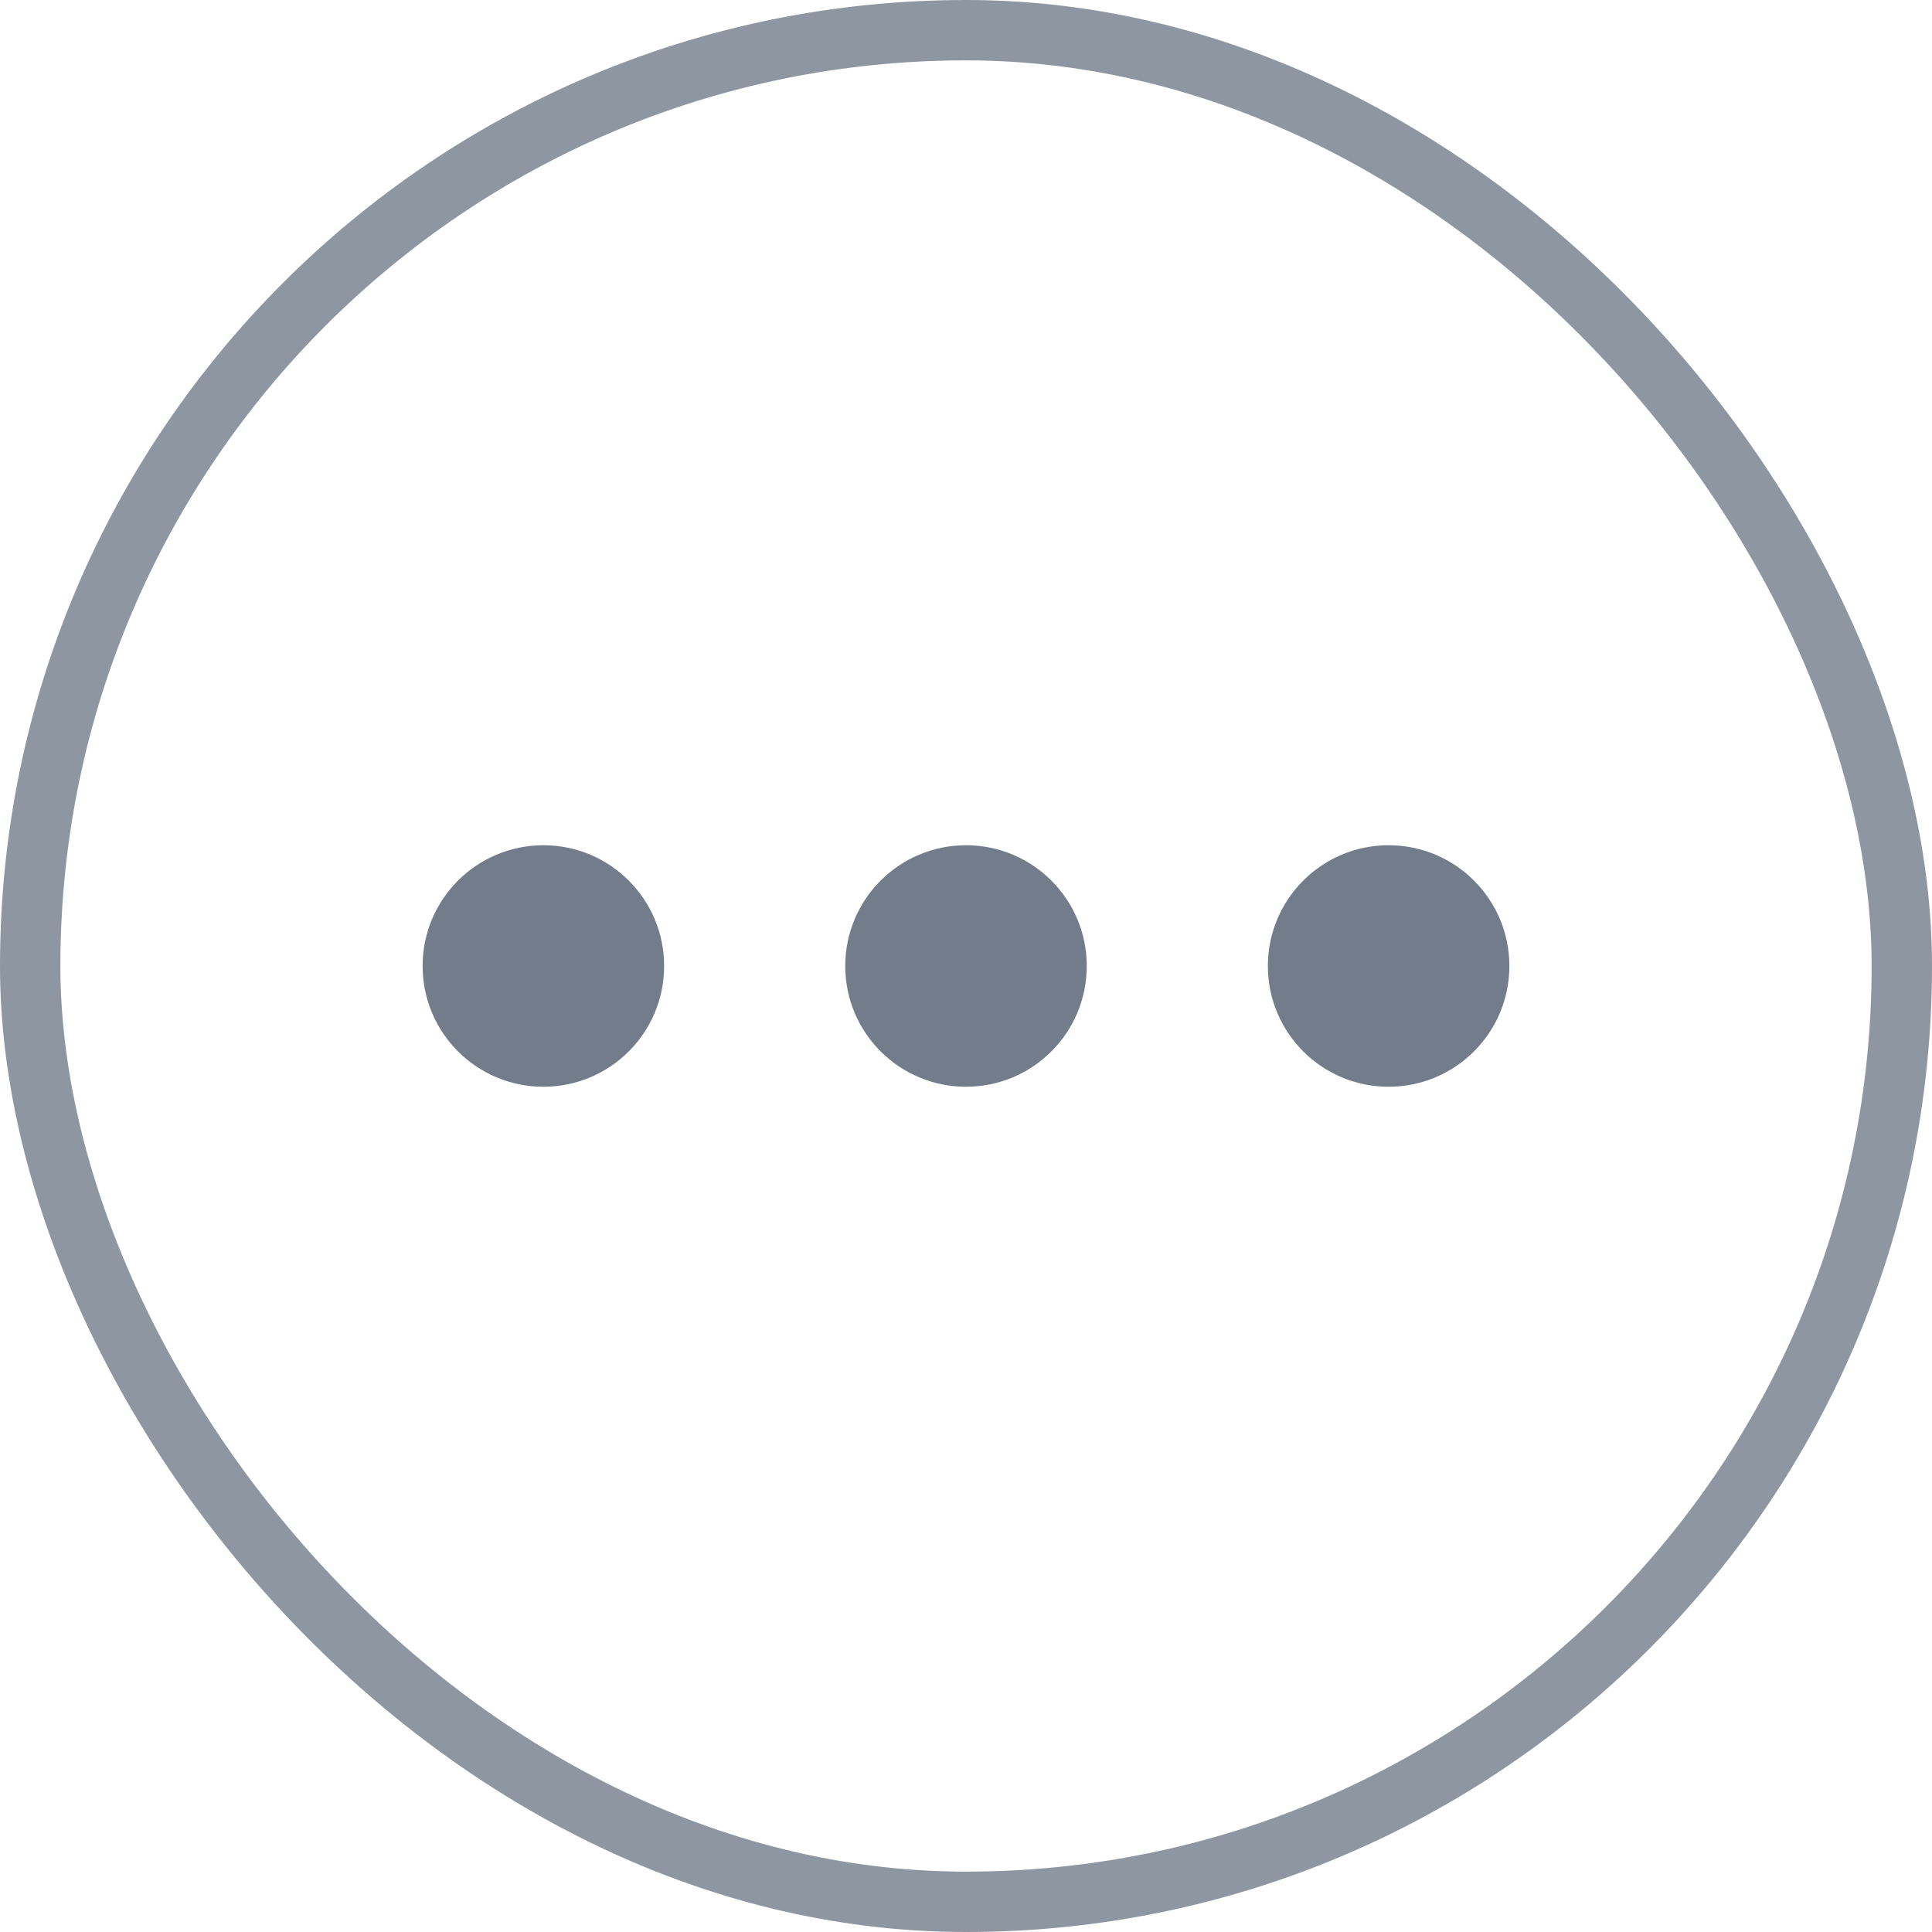 <svg width="22" height="22" viewBox="0 0 32 32" fill="none" xmlns="http://www.w3.org/2000/svg">
    <rect x="0.5" y="0.5" width="31" height="31" rx="15.5" stroke="#727C8A" stroke-opacity="0.8"/>
    <path fill-rule="evenodd" clip-rule="evenodd" d="M11 16C11 17.105 10.105 18 9 18C7.895 18 7 17.105 7 16C7 14.895 7.895 14 9 14C10.105 14 11 14.895 11 16ZM18 16C18 17.105 17.105 18 16 18C14.895 18 14 17.105 14 16C14 14.895 14.895 14 16 14C17.105 14 18 14.895 18 16ZM23 18C24.104 18 25 17.105 25 16C25 14.895 24.104 14 23 14C21.895 14 21 14.895 21 16C21 17.105 21.895 18 23 18Z" fill="#727C8A"/>
</svg>
